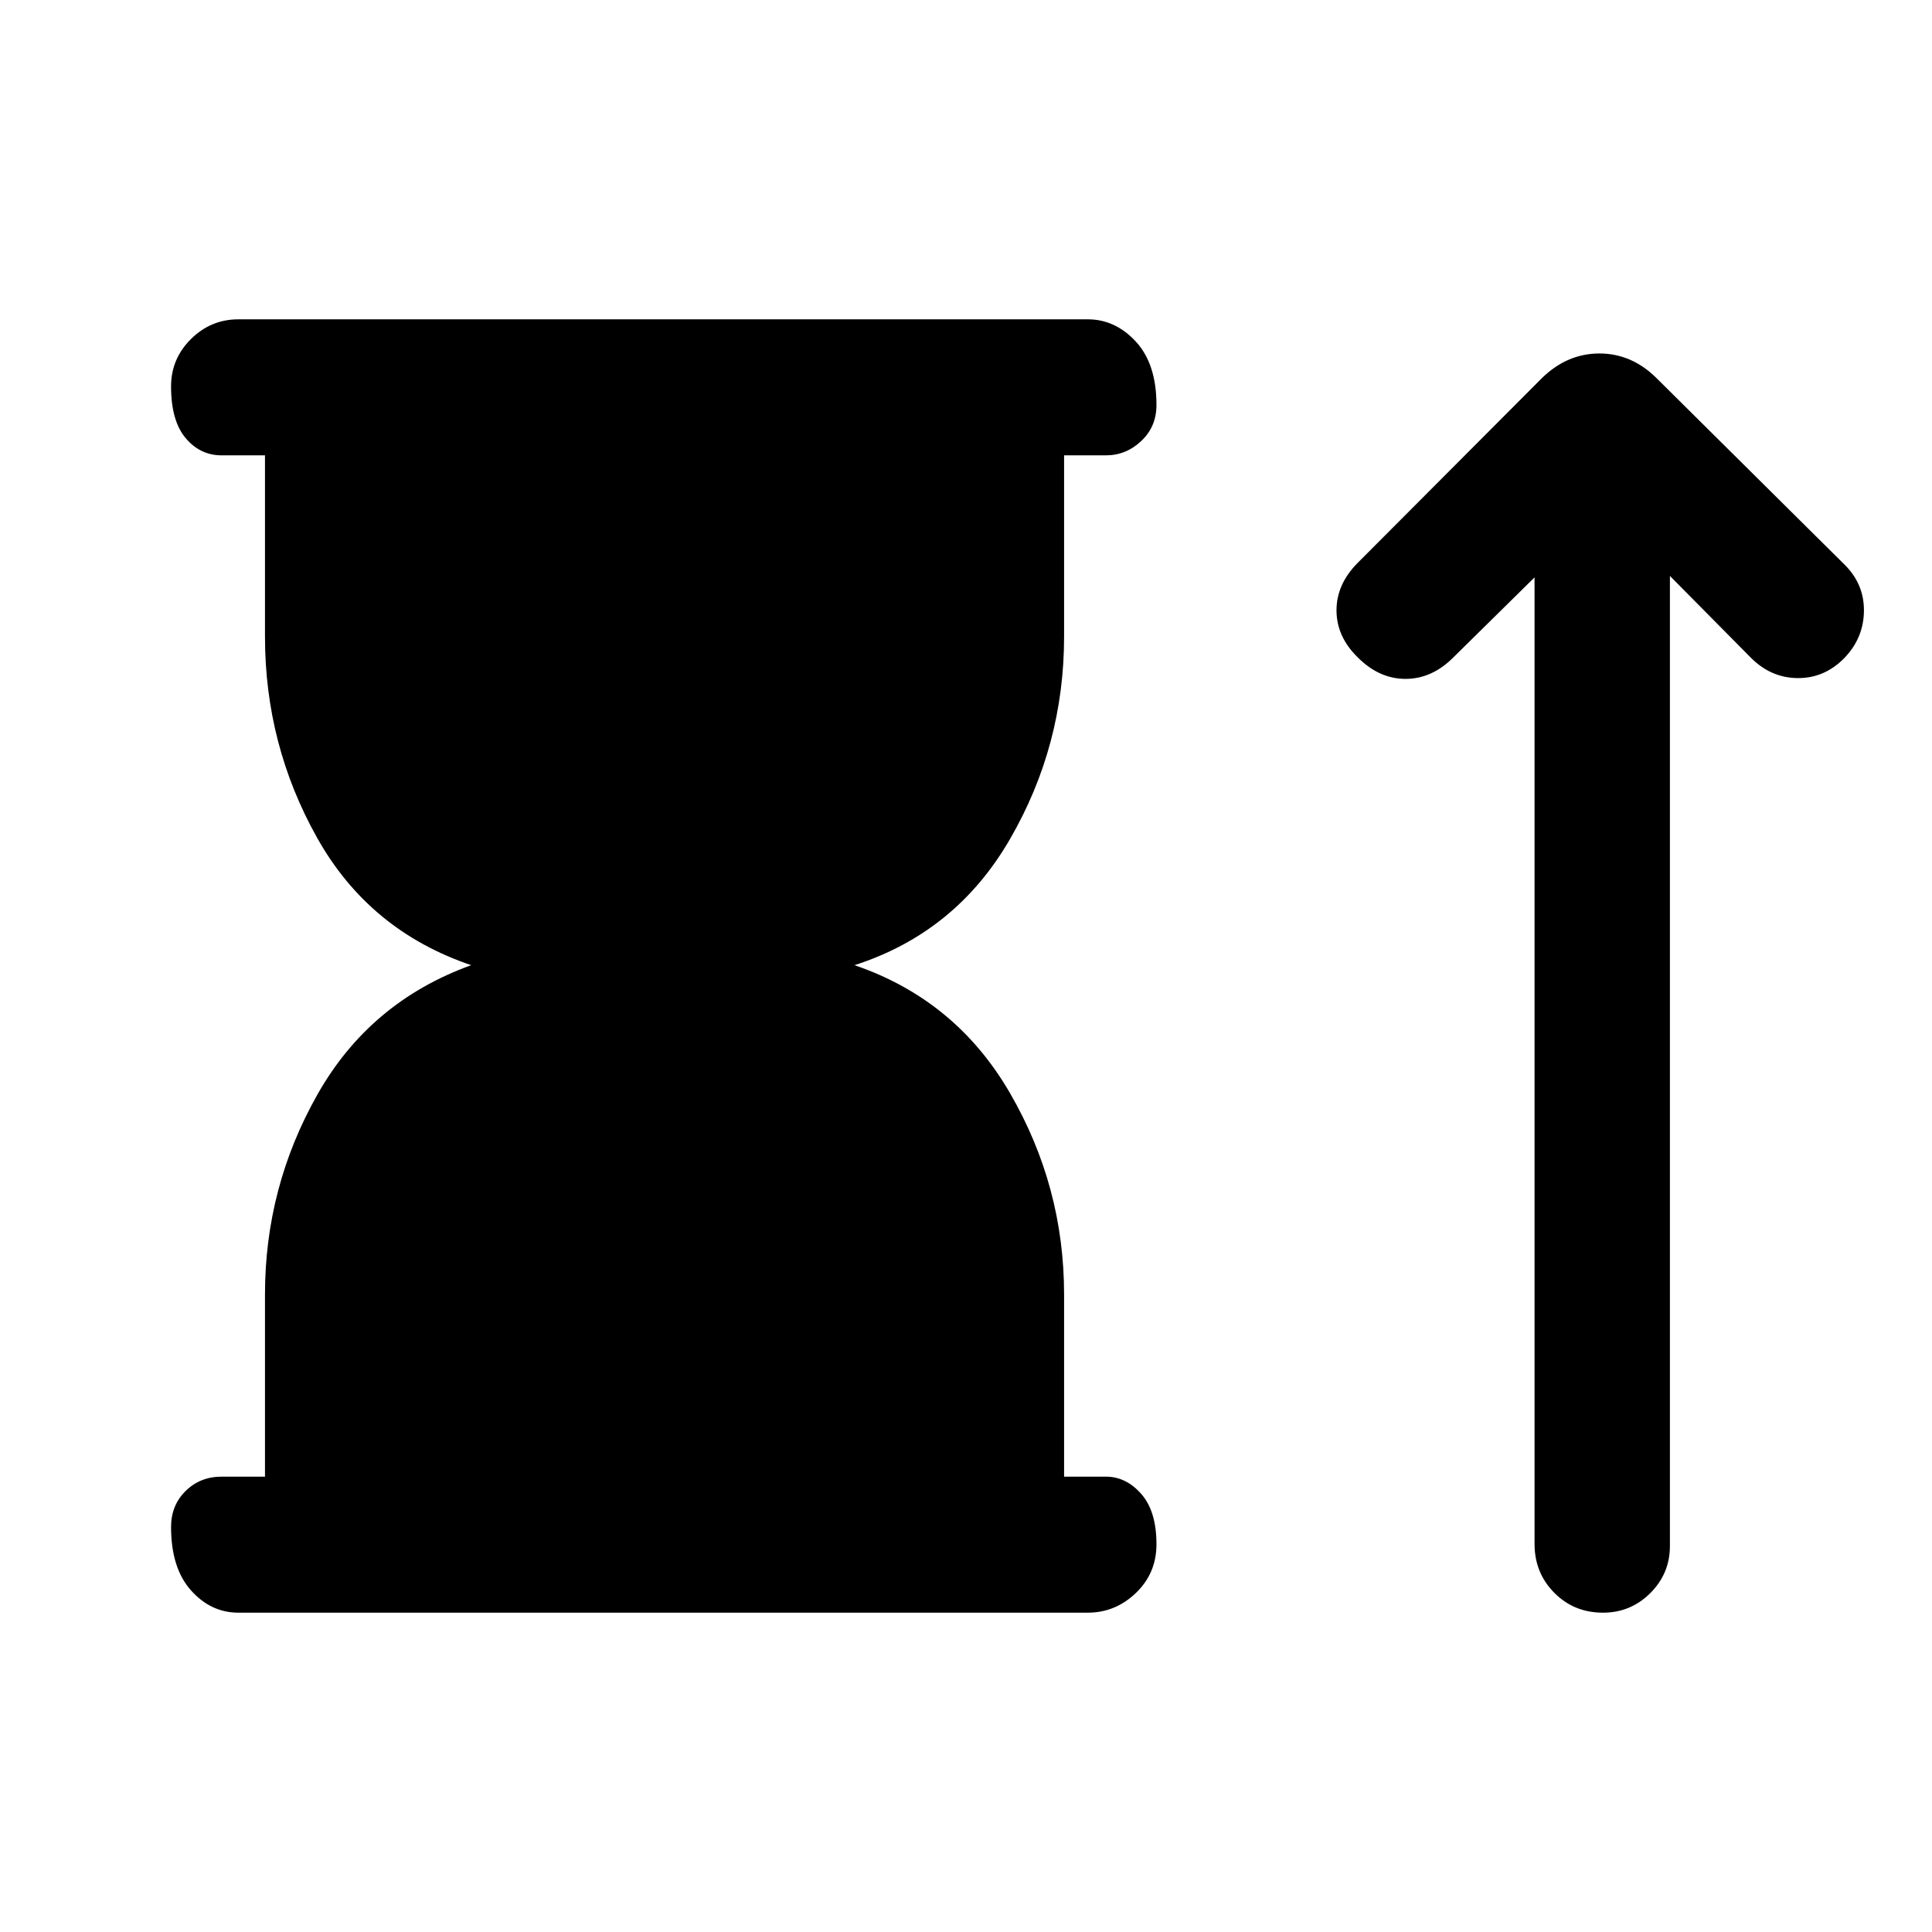 <svg xmlns="http://www.w3.org/2000/svg" height="40" viewBox="0 -960 960 960" width="40"><path d="M131.67-226.26v-90.54q0-53.26 26.05-99.33 26.05-46.08 76.41-64.28-50.74-17.2-76.6-63.36-25.86-46.15-25.86-99.87v-90.1h-21.54q-10.69 0-17.91-8.6Q85-750.93 85-768q0-13.74 9.89-23.54 9.89-9.79 23.57-9.79h422.05q13.69 0 23.91 11.09t10.22 31.5q0 10.74-7.55 17.87-7.56 7.13-17.58 7.13h-20.77v90.1q0 54.1-26.87 100.56-26.87 46.47-77.28 62.67 50.41 17.2 77.28 63.59 26.87 46.38 26.87 100.02v90.54h20.77q10.02 0 17.58 8.6 7.55 8.59 7.55 24.99 0 14.41-10.22 24.21-10.22 9.79-23.91 9.79H118.46q-13.68 0-23.57-11.09T85-201.26q0-10.74 7.22-17.87 7.22-7.13 17.91-7.13h21.54ZM762.51-673.1l-40.41 39.82q-10.61 10.61-23.69 10.61-13.08 0-23.69-10.61-10.62-10.36-10.62-23.44 0-13.07 10.62-23.69l91.66-91.92q12.47-12.03 28.35-12.03t28.17 12.03l93 92.25q10.28 9.77 10.28 23.27t-9.49 23.53q-9.9 10.28-23.33 10.22-13.44-.07-23.46-10.22l-40.13-40.54v482.02q0 13.69-9.76 23.41t-23.5 9.72q-14.41 0-24.2-9.89-9.8-9.88-9.8-24.24v-480.3Z"/></svg>